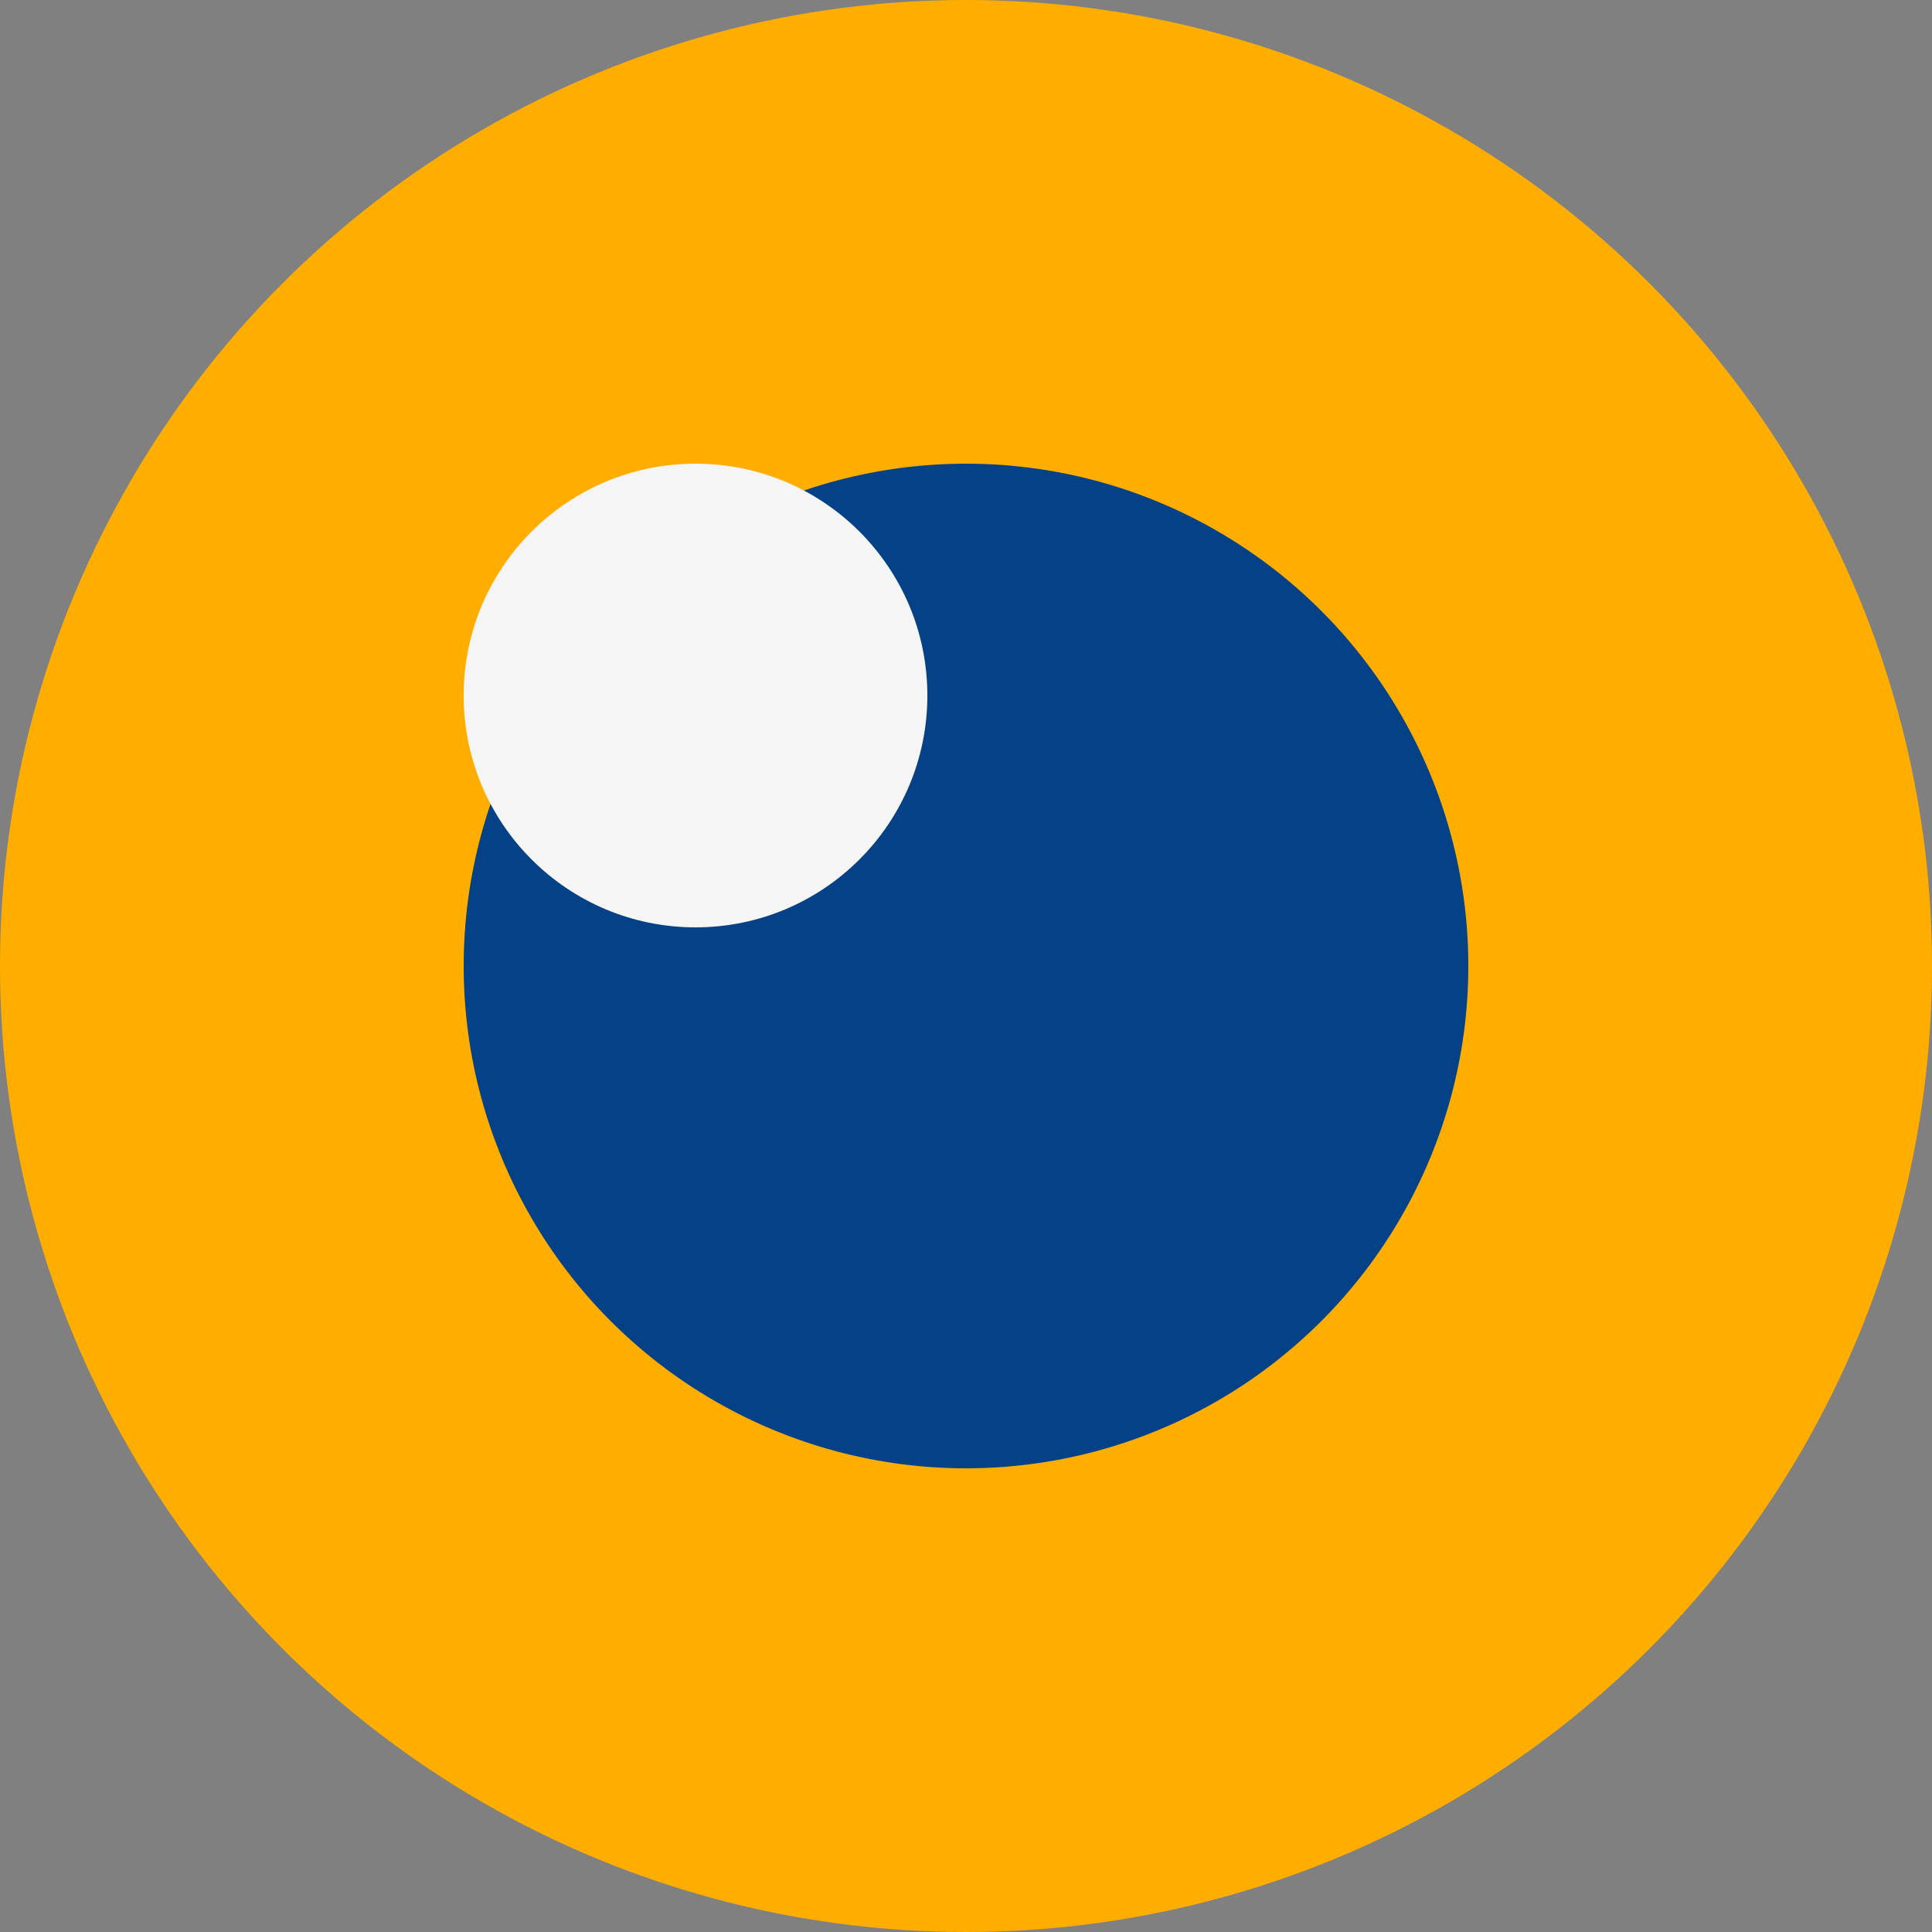 <?xml version="1.0" encoding="UTF-8" standalone="no"?>
<svg width="25px" height="25px" viewBox="0 0 25 25" version="1.1" xmlns="http://www.w3.org/2000/svg" xmlns:xlink="http://www.w3.org/1999/xlink">
    <rect x="0" y="0" width="25" height="25" fill="#808080" stroke="none"/>
    <!-- Generator: sketchtool 46.2 (44496) - http://www.bohemiancoding.com/sketch -->
    <title>3265F2A8-3A39-4AB0-A90E-1FF5AF2F3D57</title>
    <desc>Created with sketchtool.</desc>
    <defs></defs>
    <g id="Page-1" stroke="none" stroke-width="1" fill="none" fill-rule="evenodd">
        <g id="RigoBlock-Home-HD-New" transform="translate(-854, -1373)">
            <g id="Group-16" transform="translate(854, 1373)">
                <circle id="Oval-4" fill="#FFAE00" cx="12.5" cy="12.5" r="12.5"></circle>
                <circle id="Oval-4" fill="#054186" cx="12.5" cy="12.5" r="6.5"></circle>
                <circle id="Oval-4" fill="#F5F5F5" cx="9" cy="9" r="3"></circle>
            </g>
        </g>
    </g>
</svg>